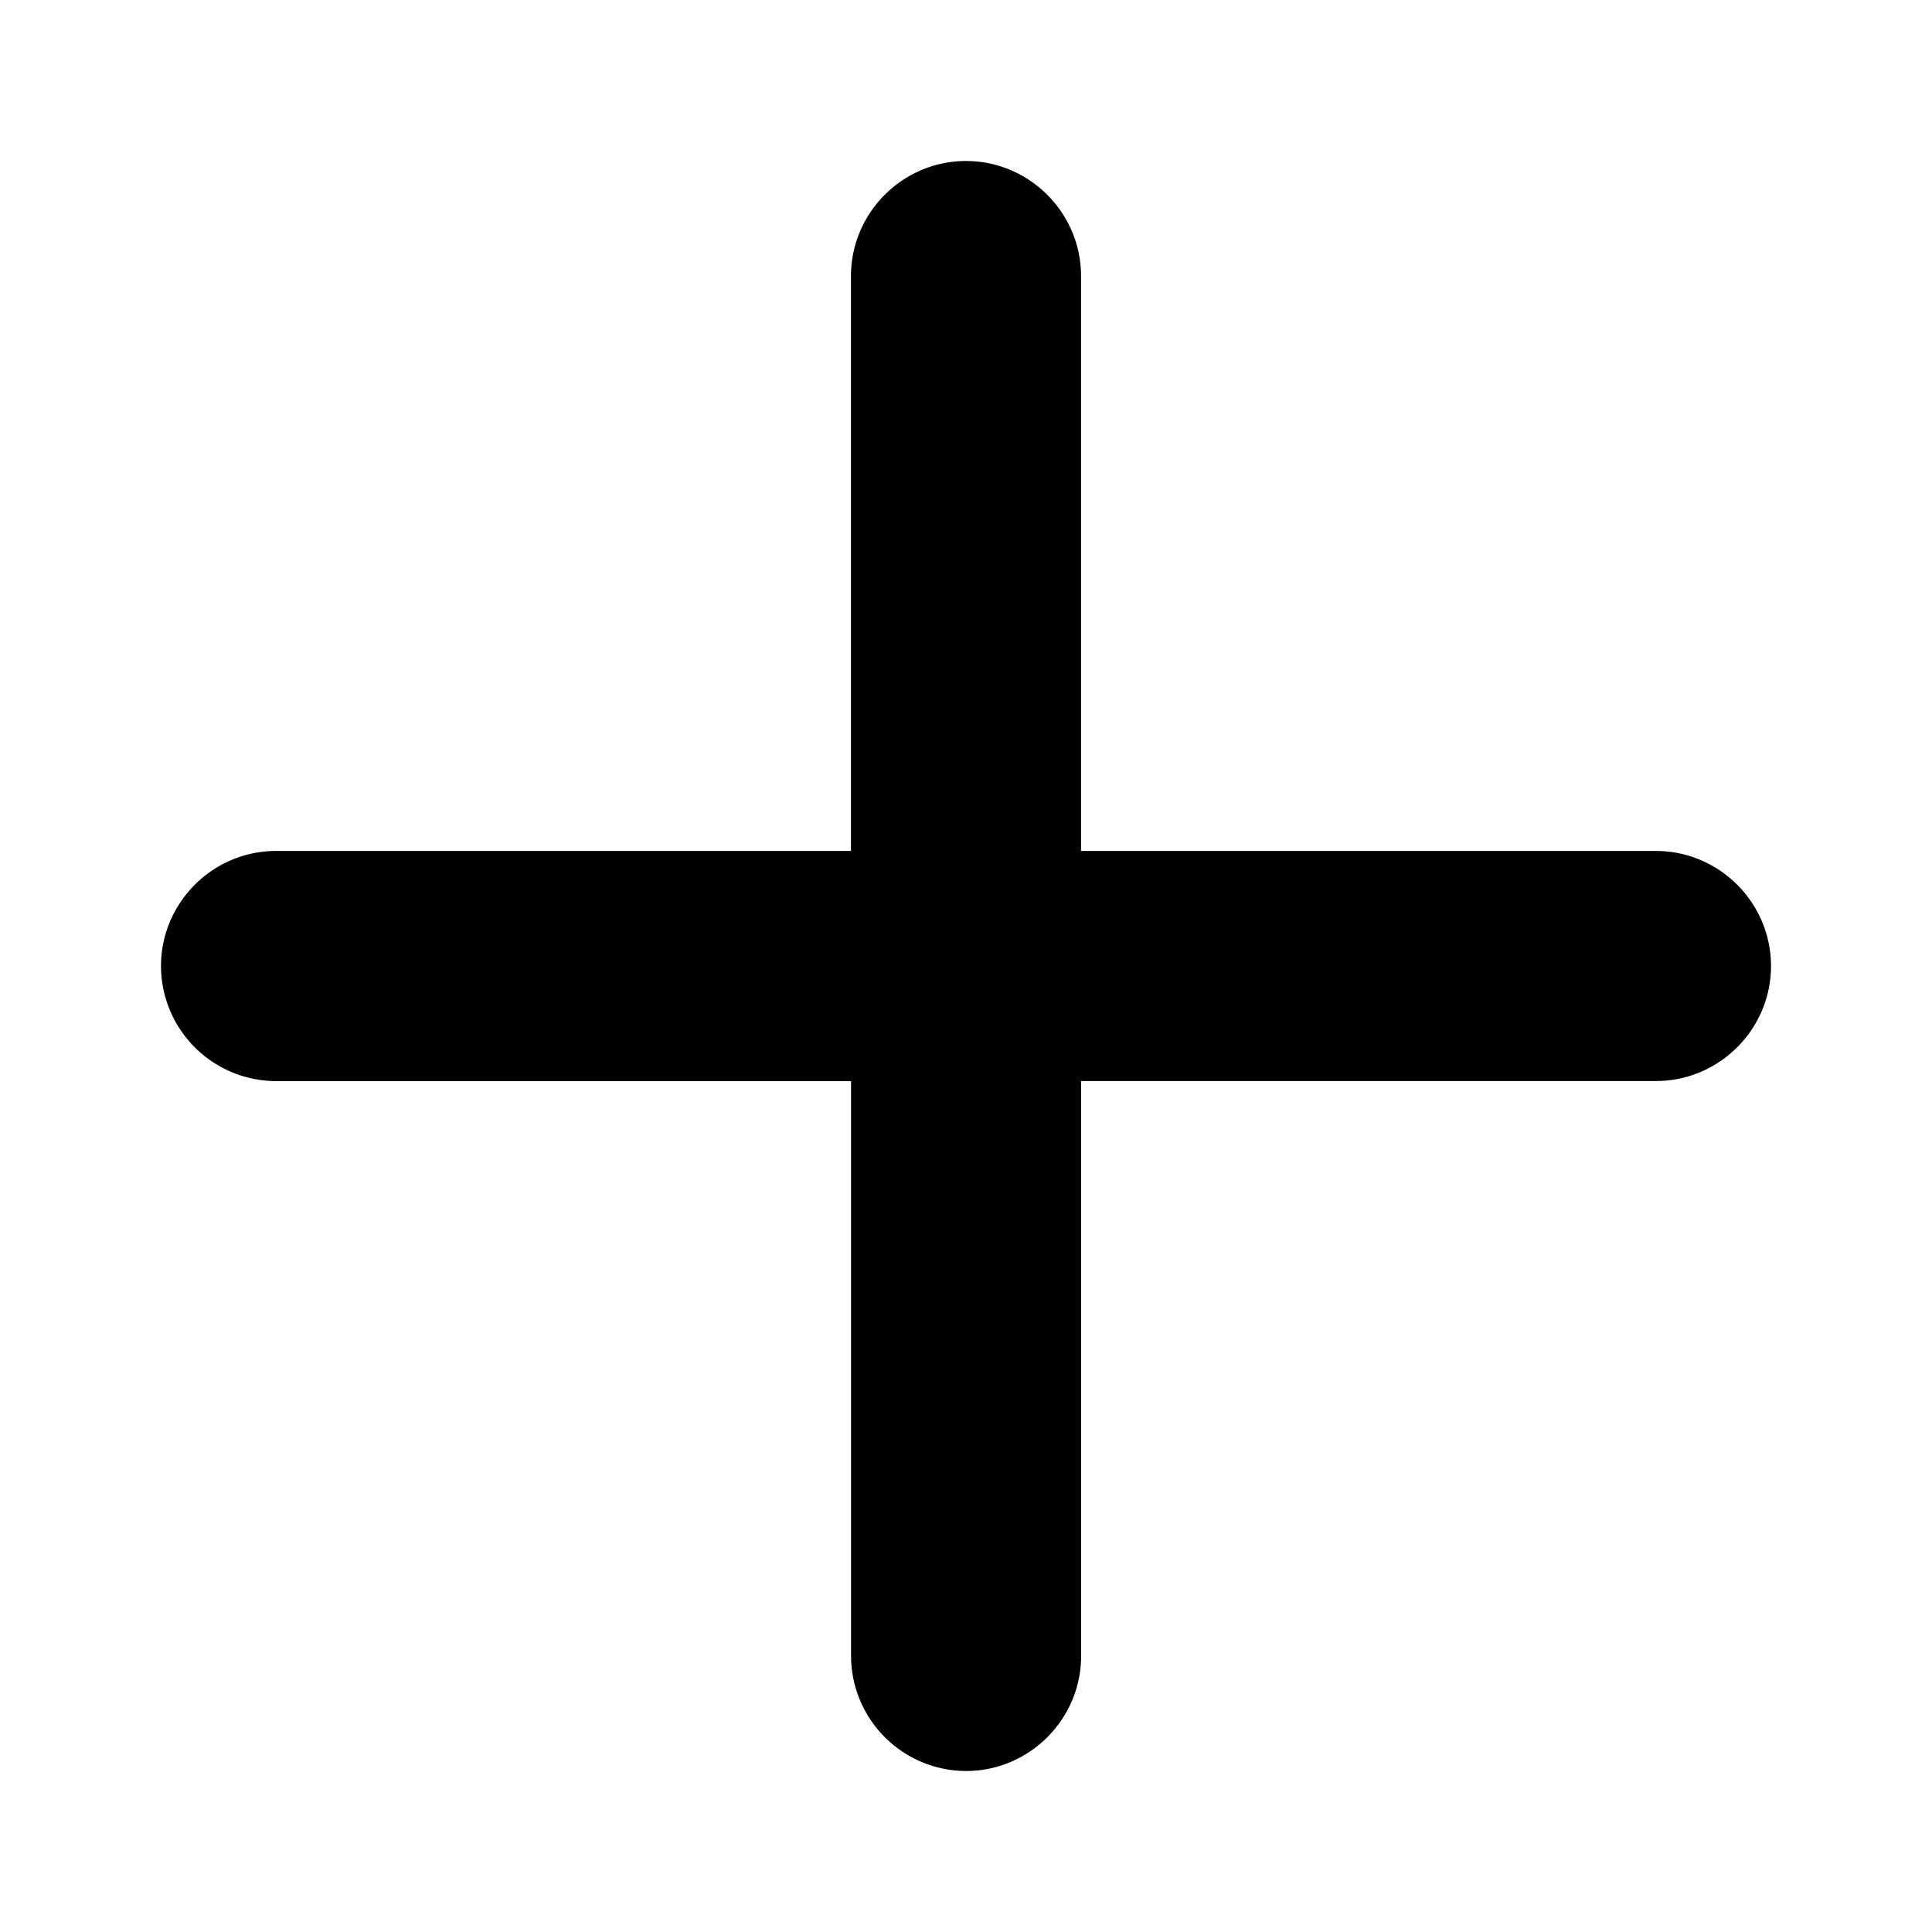 
<svg xmlns="http://www.w3.org/2000/svg" fill="none" viewBox="0 0 24 24"><path fill="currentColor" d="M20.571 13.429H13.43v7.142c0 .786-.643 1.429-1.429 1.429a1.433 1.433 0 0 1-1.429-1.429V13.43H3.43A1.433 1.433 0 0 1 2 12c0-.786.643-1.429 1.429-1.429h7.142V3.43C10.571 2.643 11.214 2 12 2s1.429.643 1.429 1.429v7.142h7.142c.786 0 1.429.643 1.429 1.429s-.643 1.429-1.429 1.429Z"/></svg>
